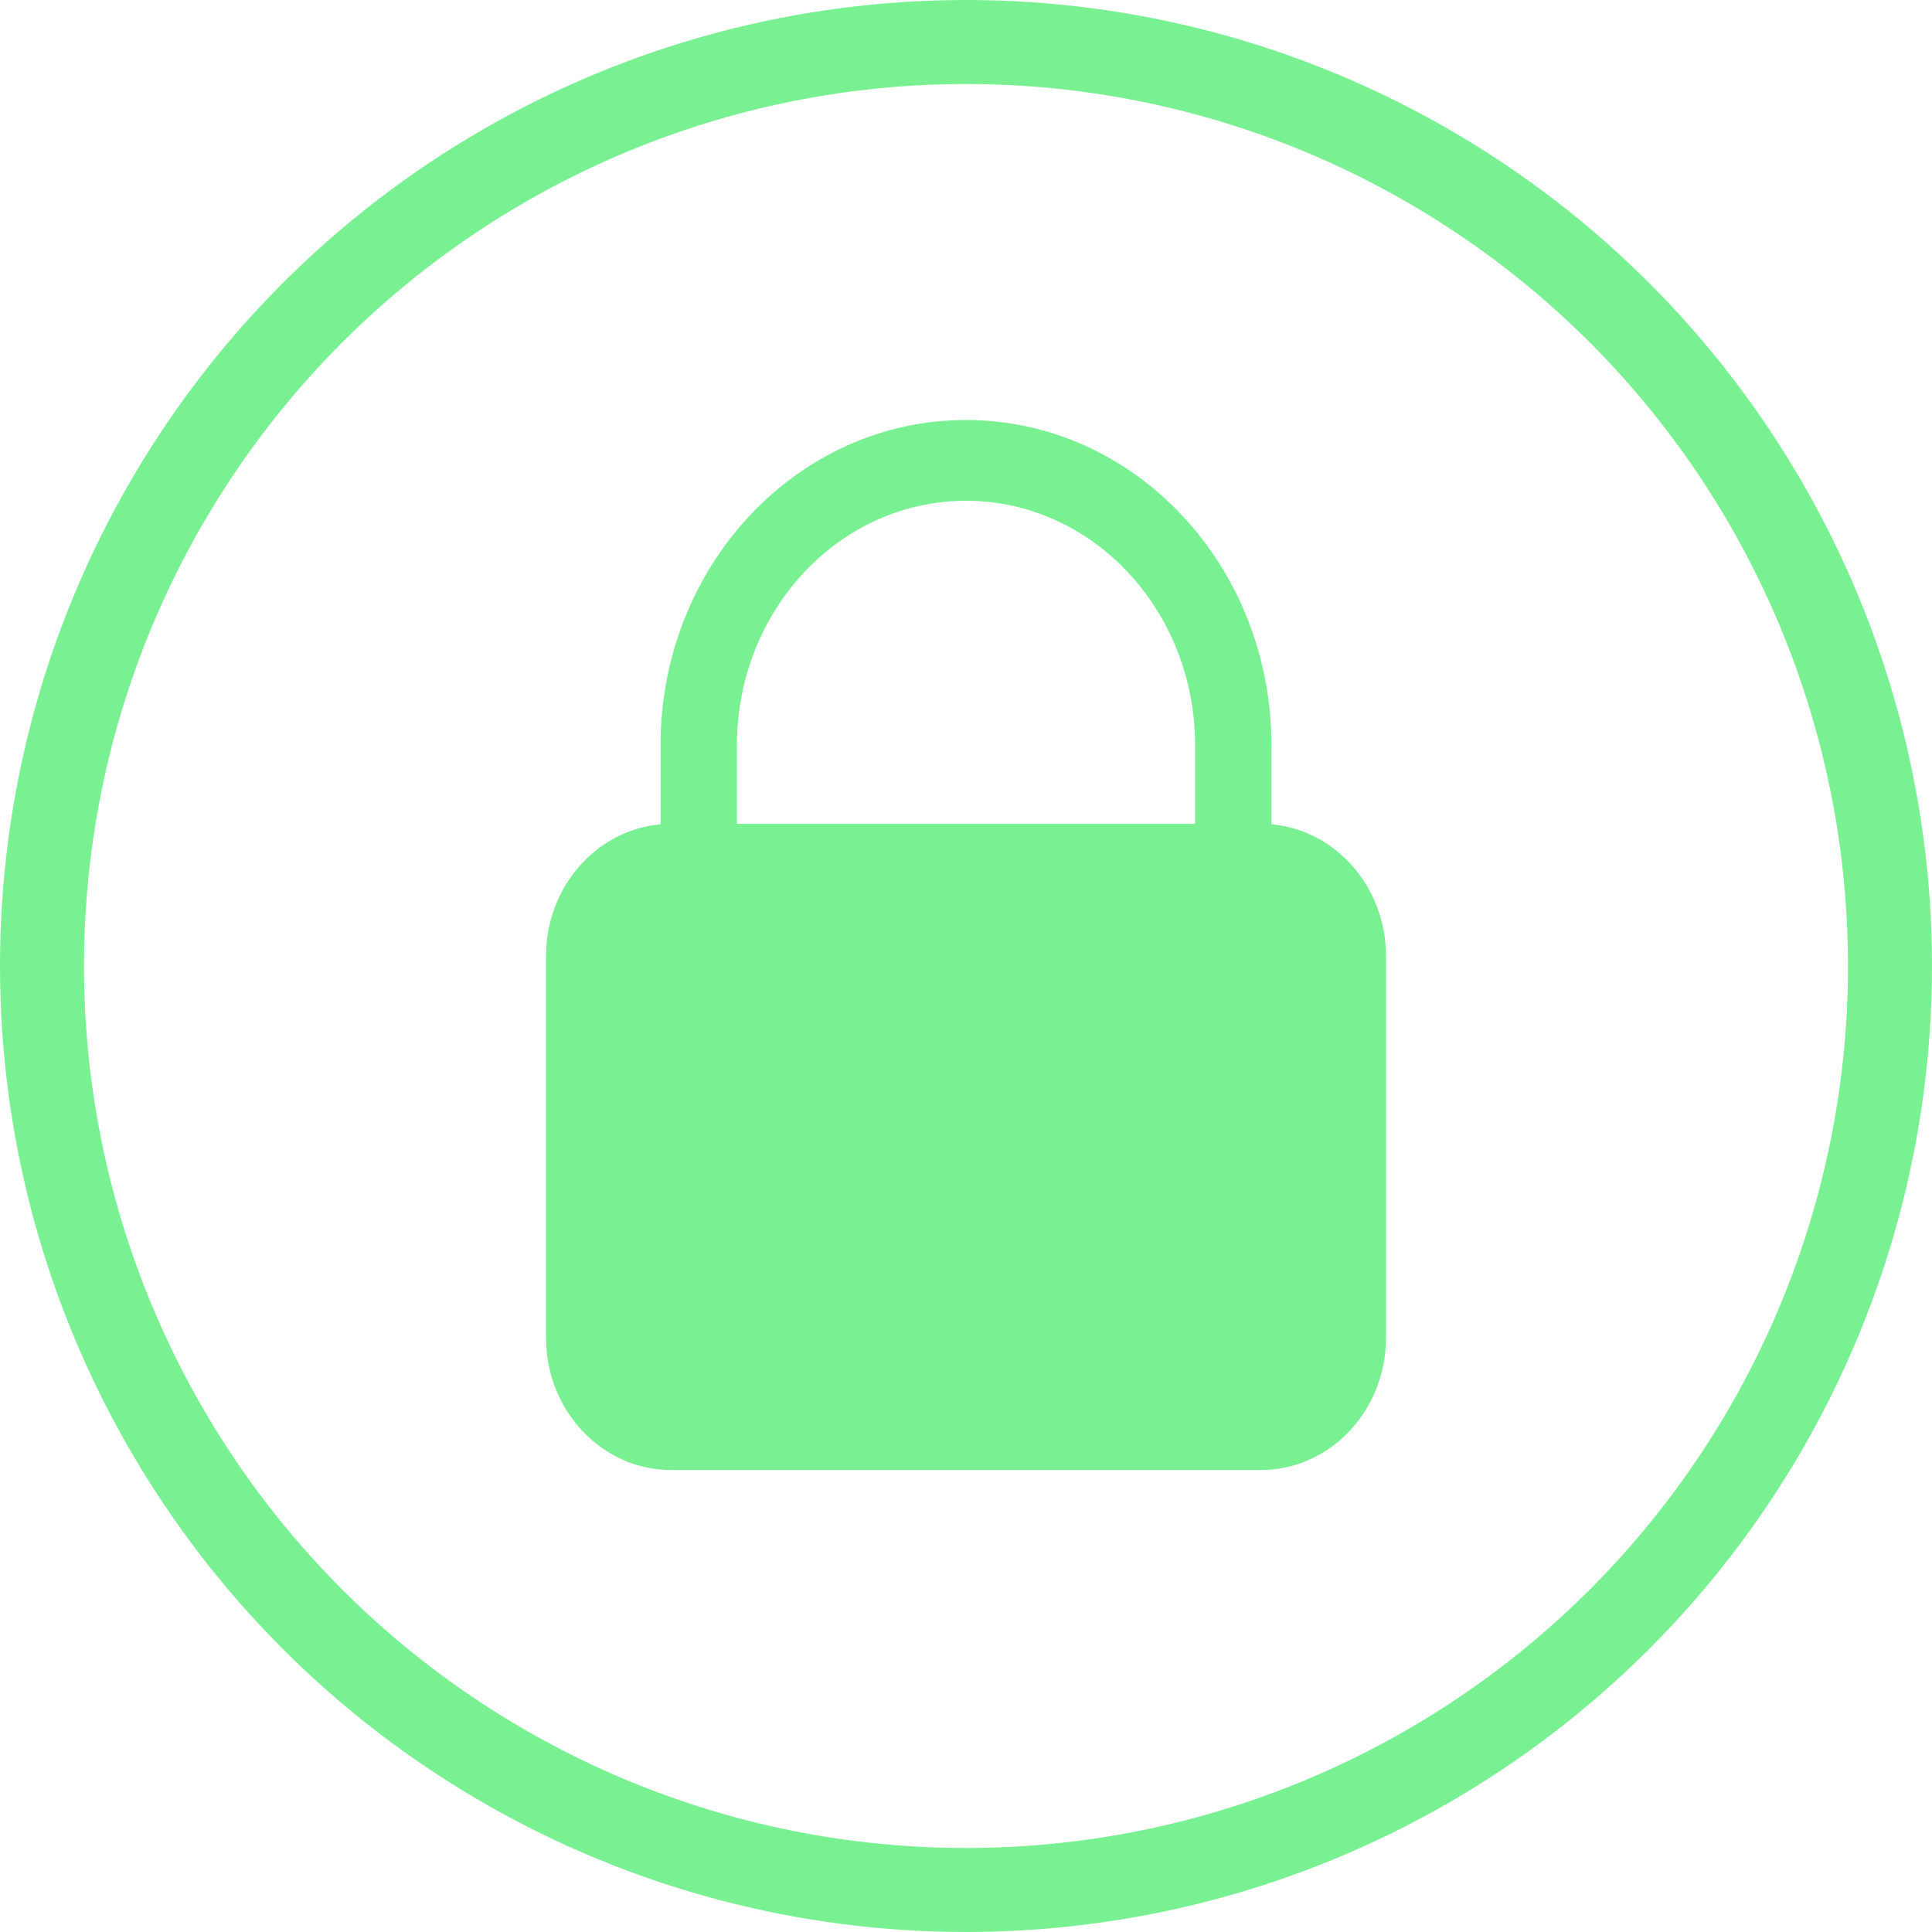 <svg width="46" height="46" viewBox="0 0 46 46" fill="none" xmlns="http://www.w3.org/2000/svg">
<circle cx="23" cy="23" r="22" stroke="#79F193" stroke-width="2"/>
<path fill-rule="evenodd" clip-rule="evenodd" d="M15.727 19.627C14.2 19.762 13 21.116 13 22.766V31.85C13 33.589 14.335 35 15.978 35H30.022C31.666 35 33 33.588 33 31.85V22.766C33 21.116 31.8 19.762 30.273 19.627V17.748C30.273 13.468 27.015 10 23 10C18.985 10 15.727 13.467 15.727 17.748L15.727 19.627ZM28.455 19.616V17.748C28.455 14.533 26.015 11.923 23 11.923C19.985 11.923 17.546 14.533 17.546 17.748V19.616H28.455Z" fill="#79F193"/>
</svg>
